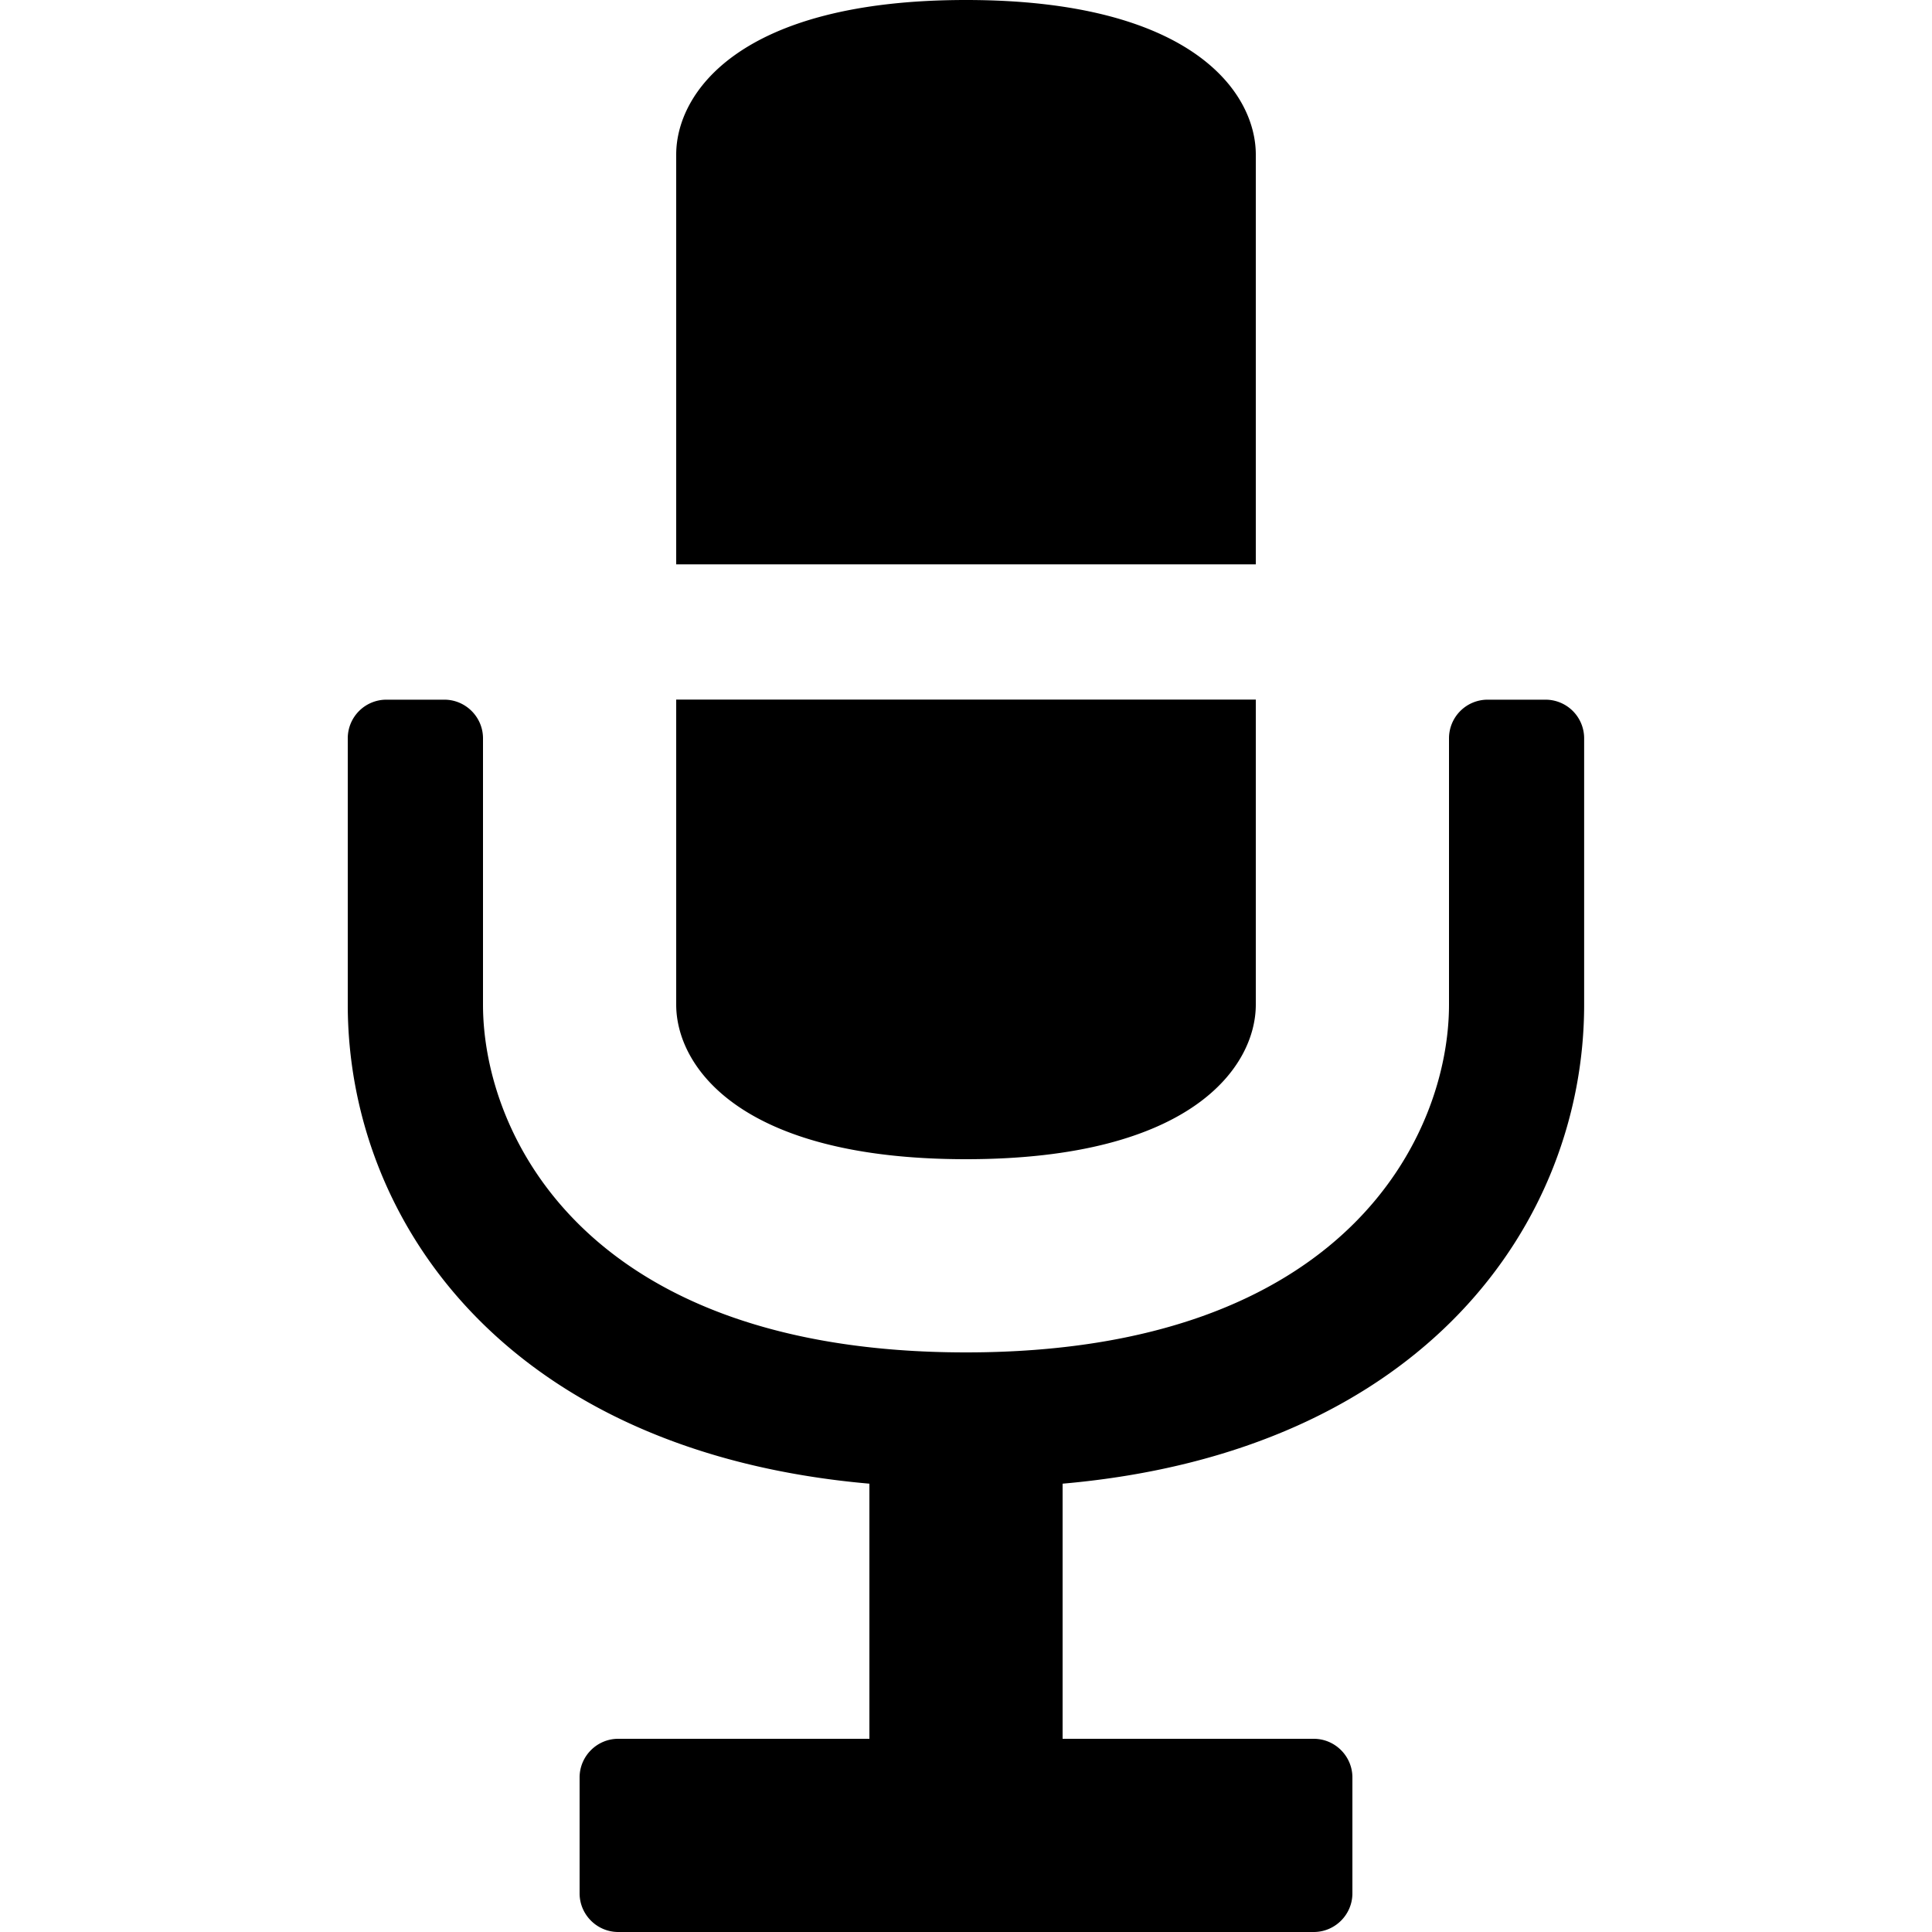 <svg xmlns="http://www.w3.org/2000/svg" width="3em" height="3em" viewBox="0 0 20 20"><path fill="currentColor" d="M16.399 7.643V10.4c0 2.236-1.643 4.629-5.399 4.959V18h2.6c.22 0 .4.18.4.4v1.2c0 .221-.181.4-.4.4H6.4c-.22 0-.4-.18-.4-.4v-1.2c0-.22.18-.4.399-.4H9v-2.641c-3.758-.33-5.4-2.723-5.4-4.959V7.643a.4.4 0 0 1 .4-.4h.6c.22 0 .4.18.4.4V10.4c0 1.336 1.053 3.6 5 3.6s5-2.264 5-3.6V7.643a.4.4 0 0 1 .399-.4H16a.4.4 0 0 1 .399.4M10 12c2.346 0 3-.965 3-1.6V7.242H7V10.4c0 .635.652 1.6 3 1.6m3-10.4c0-.637-.654-1.6-3-1.6c-2.348 0-3 .963-3 1.6v4.242h6z"/></svg>
